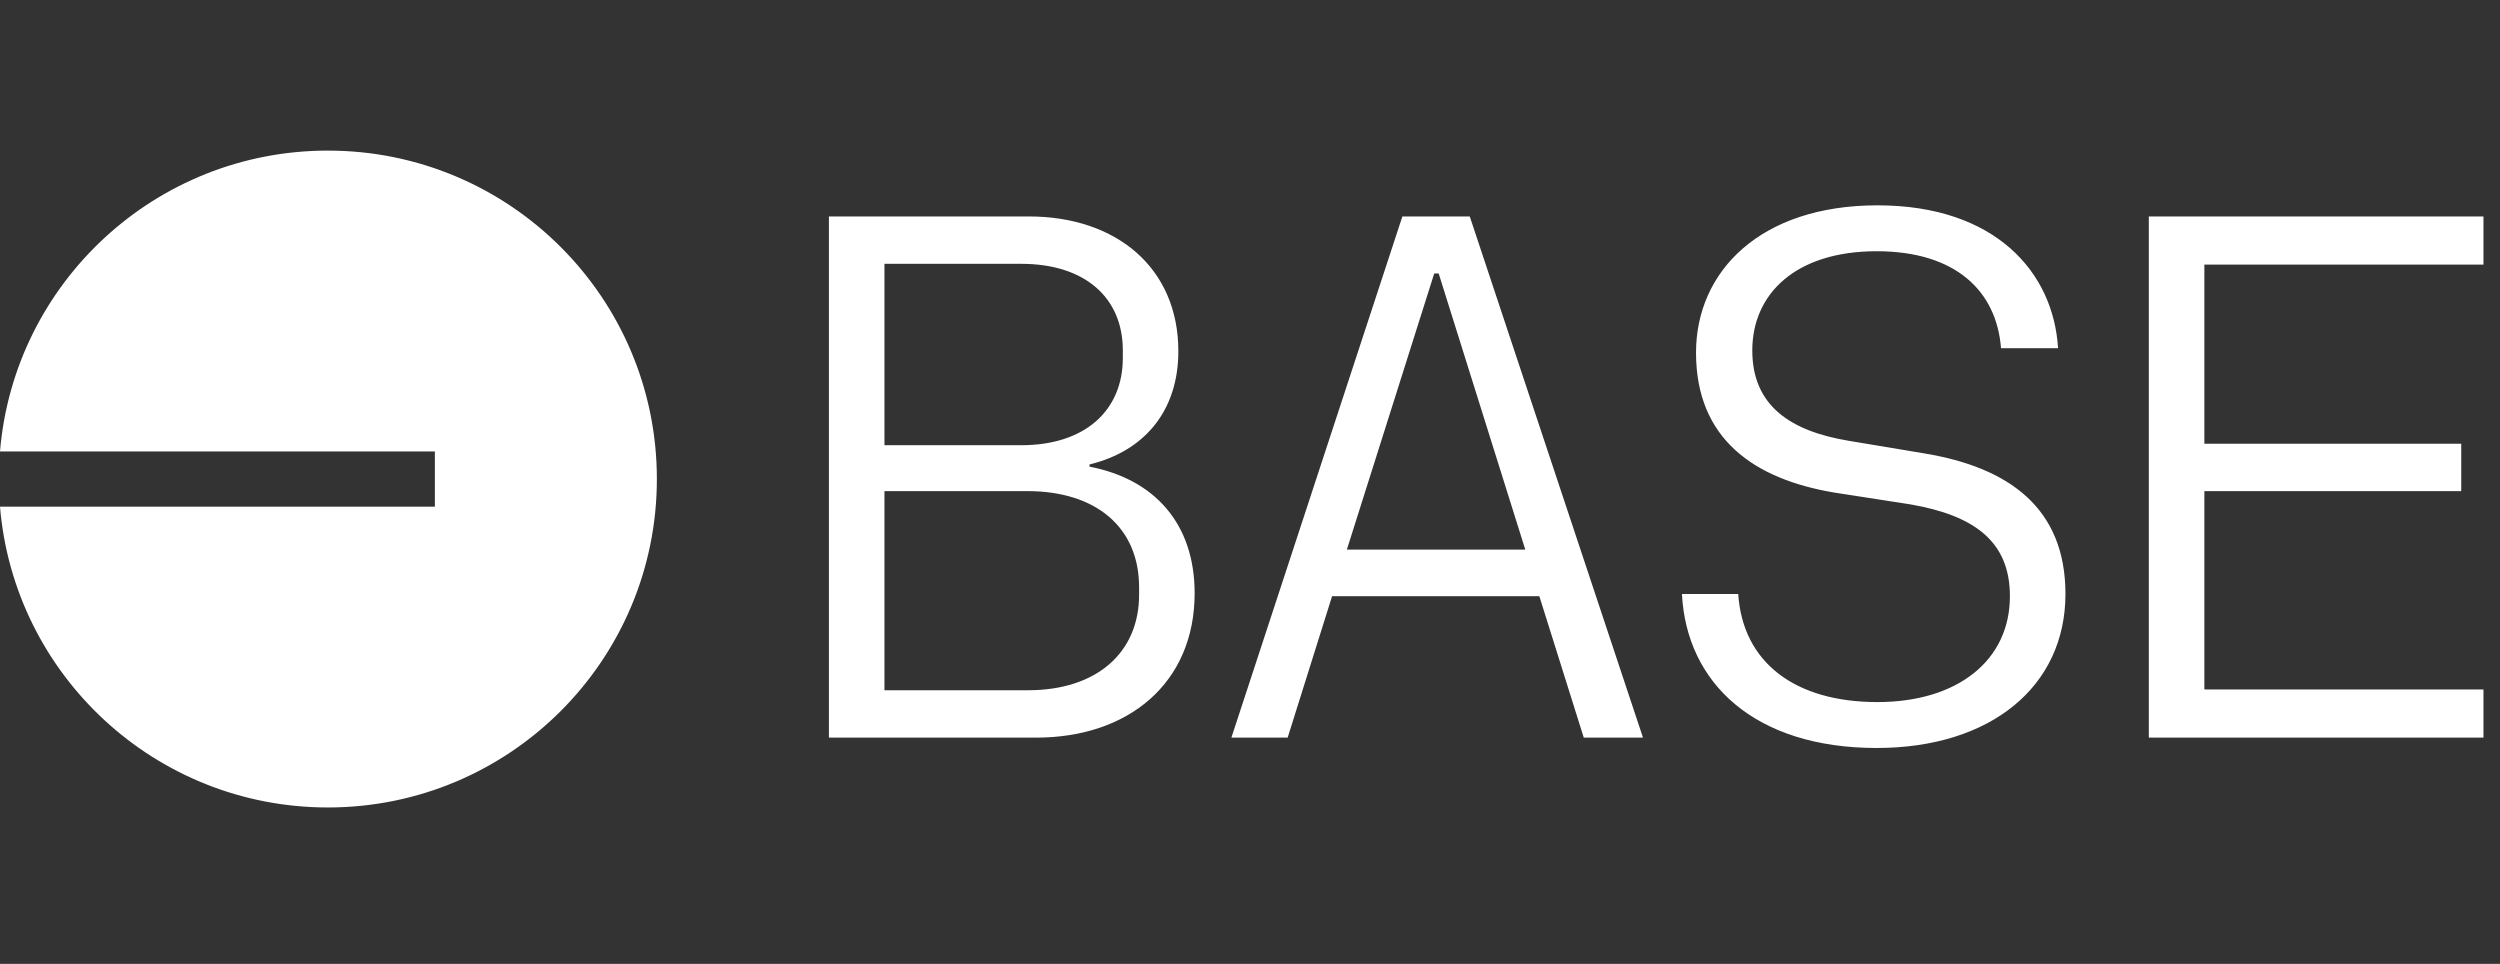 <svg width="83" height="32" viewBox="0 0 83 32" fill="none" xmlns="http://www.w3.org/2000/svg">
<rect x="0" y="0" width="83" height="32" fill="#333333" stroke="none"/>
<g clip-path="url(#clip0_7137_223825)">
<g clip-path="url(#clip1_7137_223825)">
<path fill-rule="evenodd" clip-rule="evenodd" d="M21.808 15.904C21.808 21.927 16.918 26.808 10.885 26.808C5.162 26.808 0.466 22.414 0 16.821H14.438V14.988H0C0.466 9.394 5.162 5 10.885 5C16.918 5 21.808 9.882 21.808 15.904ZM62.305 24.833C66.09 24.833 68.573 22.793 68.573 19.721C68.573 16.87 66.705 15.518 63.878 15.051L61.371 14.633C59.454 14.314 58.176 13.478 58.176 11.635C58.176 9.767 59.602 8.341 62.305 8.341C64.935 8.341 66.287 9.668 66.434 11.561H68.327C68.179 9.054 66.262 6.817 62.33 6.817C58.447 6.817 56.308 9.005 56.308 11.708C56.308 14.584 58.25 15.911 60.904 16.354L63.436 16.747C65.549 17.116 66.729 17.976 66.729 19.794C66.729 21.933 64.984 23.309 62.33 23.309C59.577 23.309 57.857 21.982 57.709 19.721H55.841C55.989 22.67 58.25 24.833 62.305 24.833ZM34.402 24.489H27.52V7.186H34.156C37.081 7.186 39.121 8.907 39.121 11.659C39.121 13.65 37.99 14.977 36.172 15.42V15.493C38.334 15.911 39.662 17.386 39.662 19.696C39.662 22.67 37.474 24.489 34.402 24.489ZM33.91 14.781C36 14.781 37.278 13.65 37.278 11.88V11.635C37.278 9.865 36 8.759 33.91 8.759H29.364V14.781H33.91ZM34.132 22.916C36.417 22.916 37.818 21.662 37.818 19.745V19.5C37.818 17.509 36.393 16.305 34.107 16.305H29.364V22.916H34.132ZM54.547 24.489H52.581L51.106 19.794H44.225L42.75 24.489H40.882L46.559 7.186H48.796L54.547 24.489ZM47.764 9.079H47.616L44.716 18.246H50.639L47.764 9.079ZM71.341 24.489V7.186H82.451V8.784H73.185V14.732H81.713V16.305H73.185V22.891H82.451V24.489H71.341Z" fill="white"/>
</g>
</g>
<defs>
<clipPath id="clip0_7137_223825">
<rect width="83" height="32" fill="white"/>
</clipPath>
<clipPath id="clip1_7137_223825">
<rect width="83" height="22" fill="white" transform="translate(0 5)"/>
</clipPath>
</defs>
</svg>
